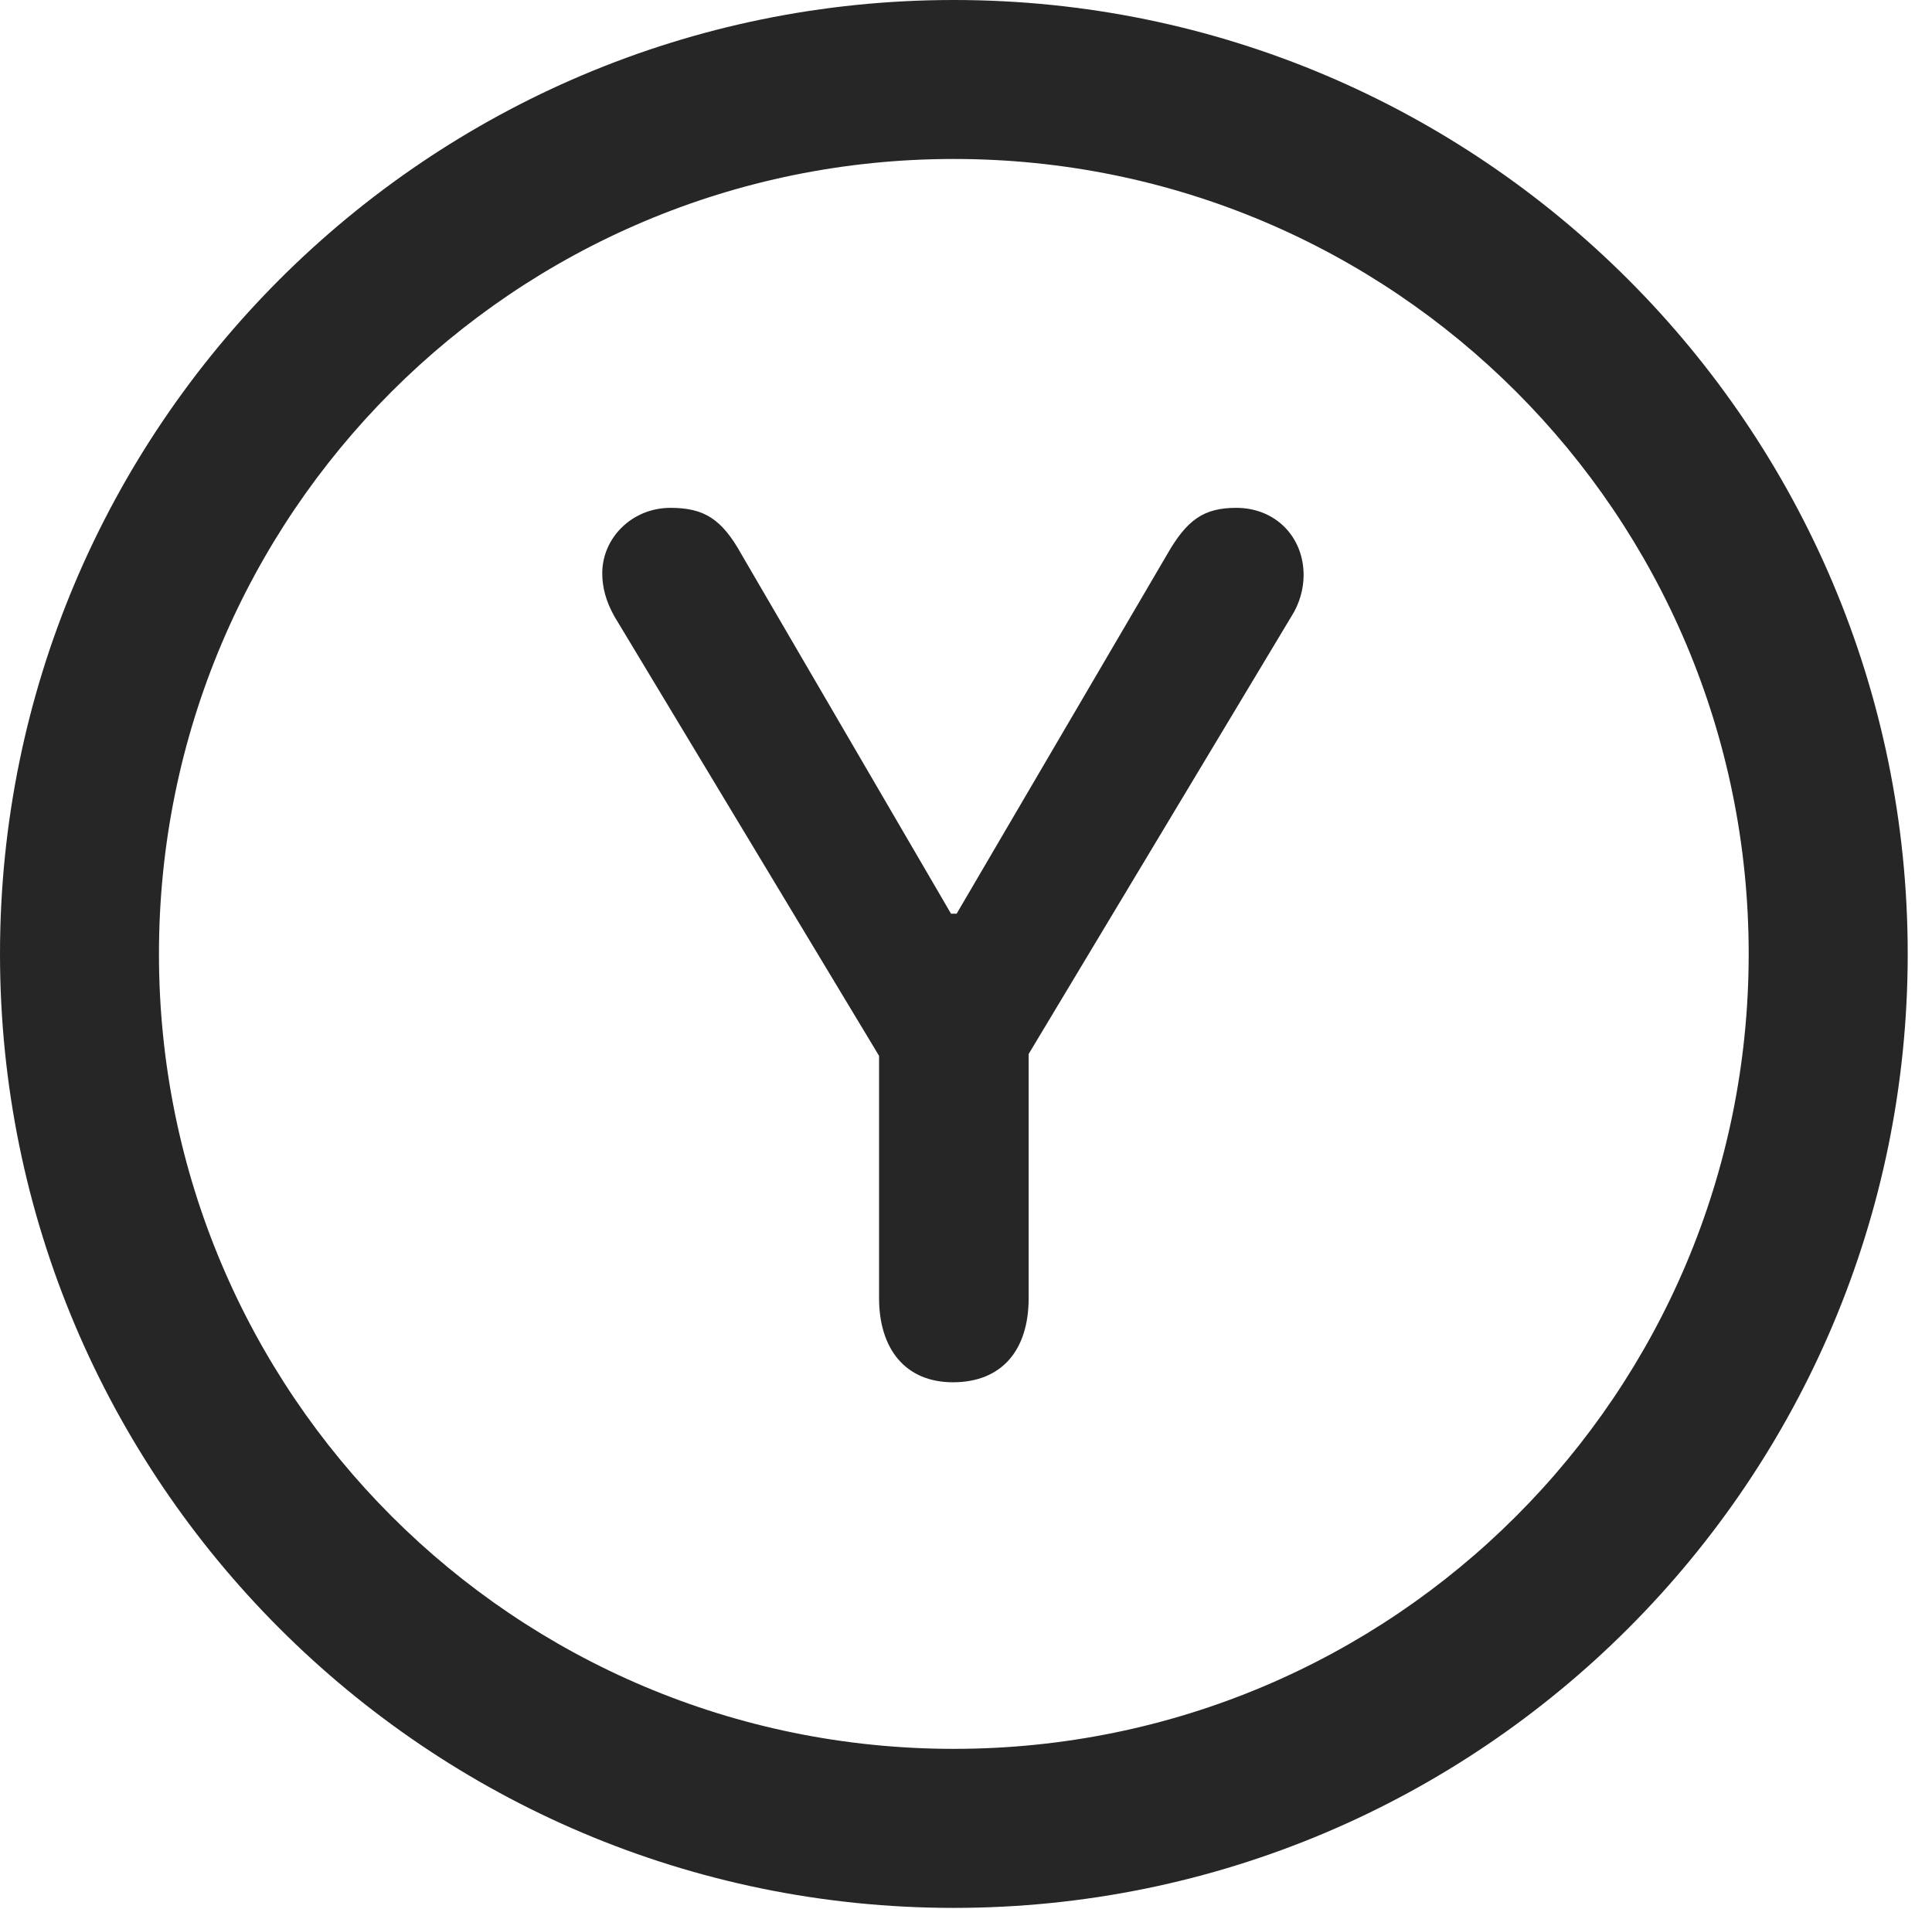 <?xml version="1.0" encoding="UTF-8"?>
<!--Generator: Apple Native CoreSVG 326-->
<!DOCTYPE svg
PUBLIC "-//W3C//DTD SVG 1.1//EN"
       "http://www.w3.org/Graphics/SVG/1.1/DTD/svg11.dtd">
<svg version="1.1" xmlns="http://www.w3.org/2000/svg" xmlns:xlink="http://www.w3.org/1999/xlink" viewBox="0 0 28.246 27.904">
 <g>
  <rect height="27.904" opacity="0" width="28.246" x="0" y="0"/>
  <path d="M13.945 27.891C21.643 27.891 27.891 21.643 27.891 13.945C27.891 6.248 21.643 0 13.945 0C6.248 0 0 6.248 0 13.945C0 21.643 6.248 27.891 13.945 27.891ZM13.945 25.566C7.52 25.566 2.324 20.371 2.324 13.945C2.324 7.52 7.52 2.324 13.945 2.324C20.371 2.324 25.566 7.52 25.566 13.945C25.566 20.371 20.371 25.566 13.945 25.566Z" fill="black" fill-opacity="0.85"/>
  <path d="M13.932 20.207C14.643 20.207 15.039 19.742 15.039 18.977L15.039 15.408L18.881 9.01C19.004 8.818 19.059 8.6 19.059 8.408C19.059 7.848 18.648 7.424 18.074 7.424C17.596 7.424 17.35 7.602 17.062 8.107L13.986 13.357L13.904 13.357L10.842 8.107C10.555 7.588 10.295 7.424 9.803 7.424C9.242 7.424 8.805 7.861 8.805 8.381C8.805 8.586 8.859 8.791 8.982 9.01L12.852 15.435L12.852 18.977C12.852 19.715 13.234 20.207 13.932 20.207Z" fill="black" fill-opacity="0.85"/>
 </g>
</svg>
